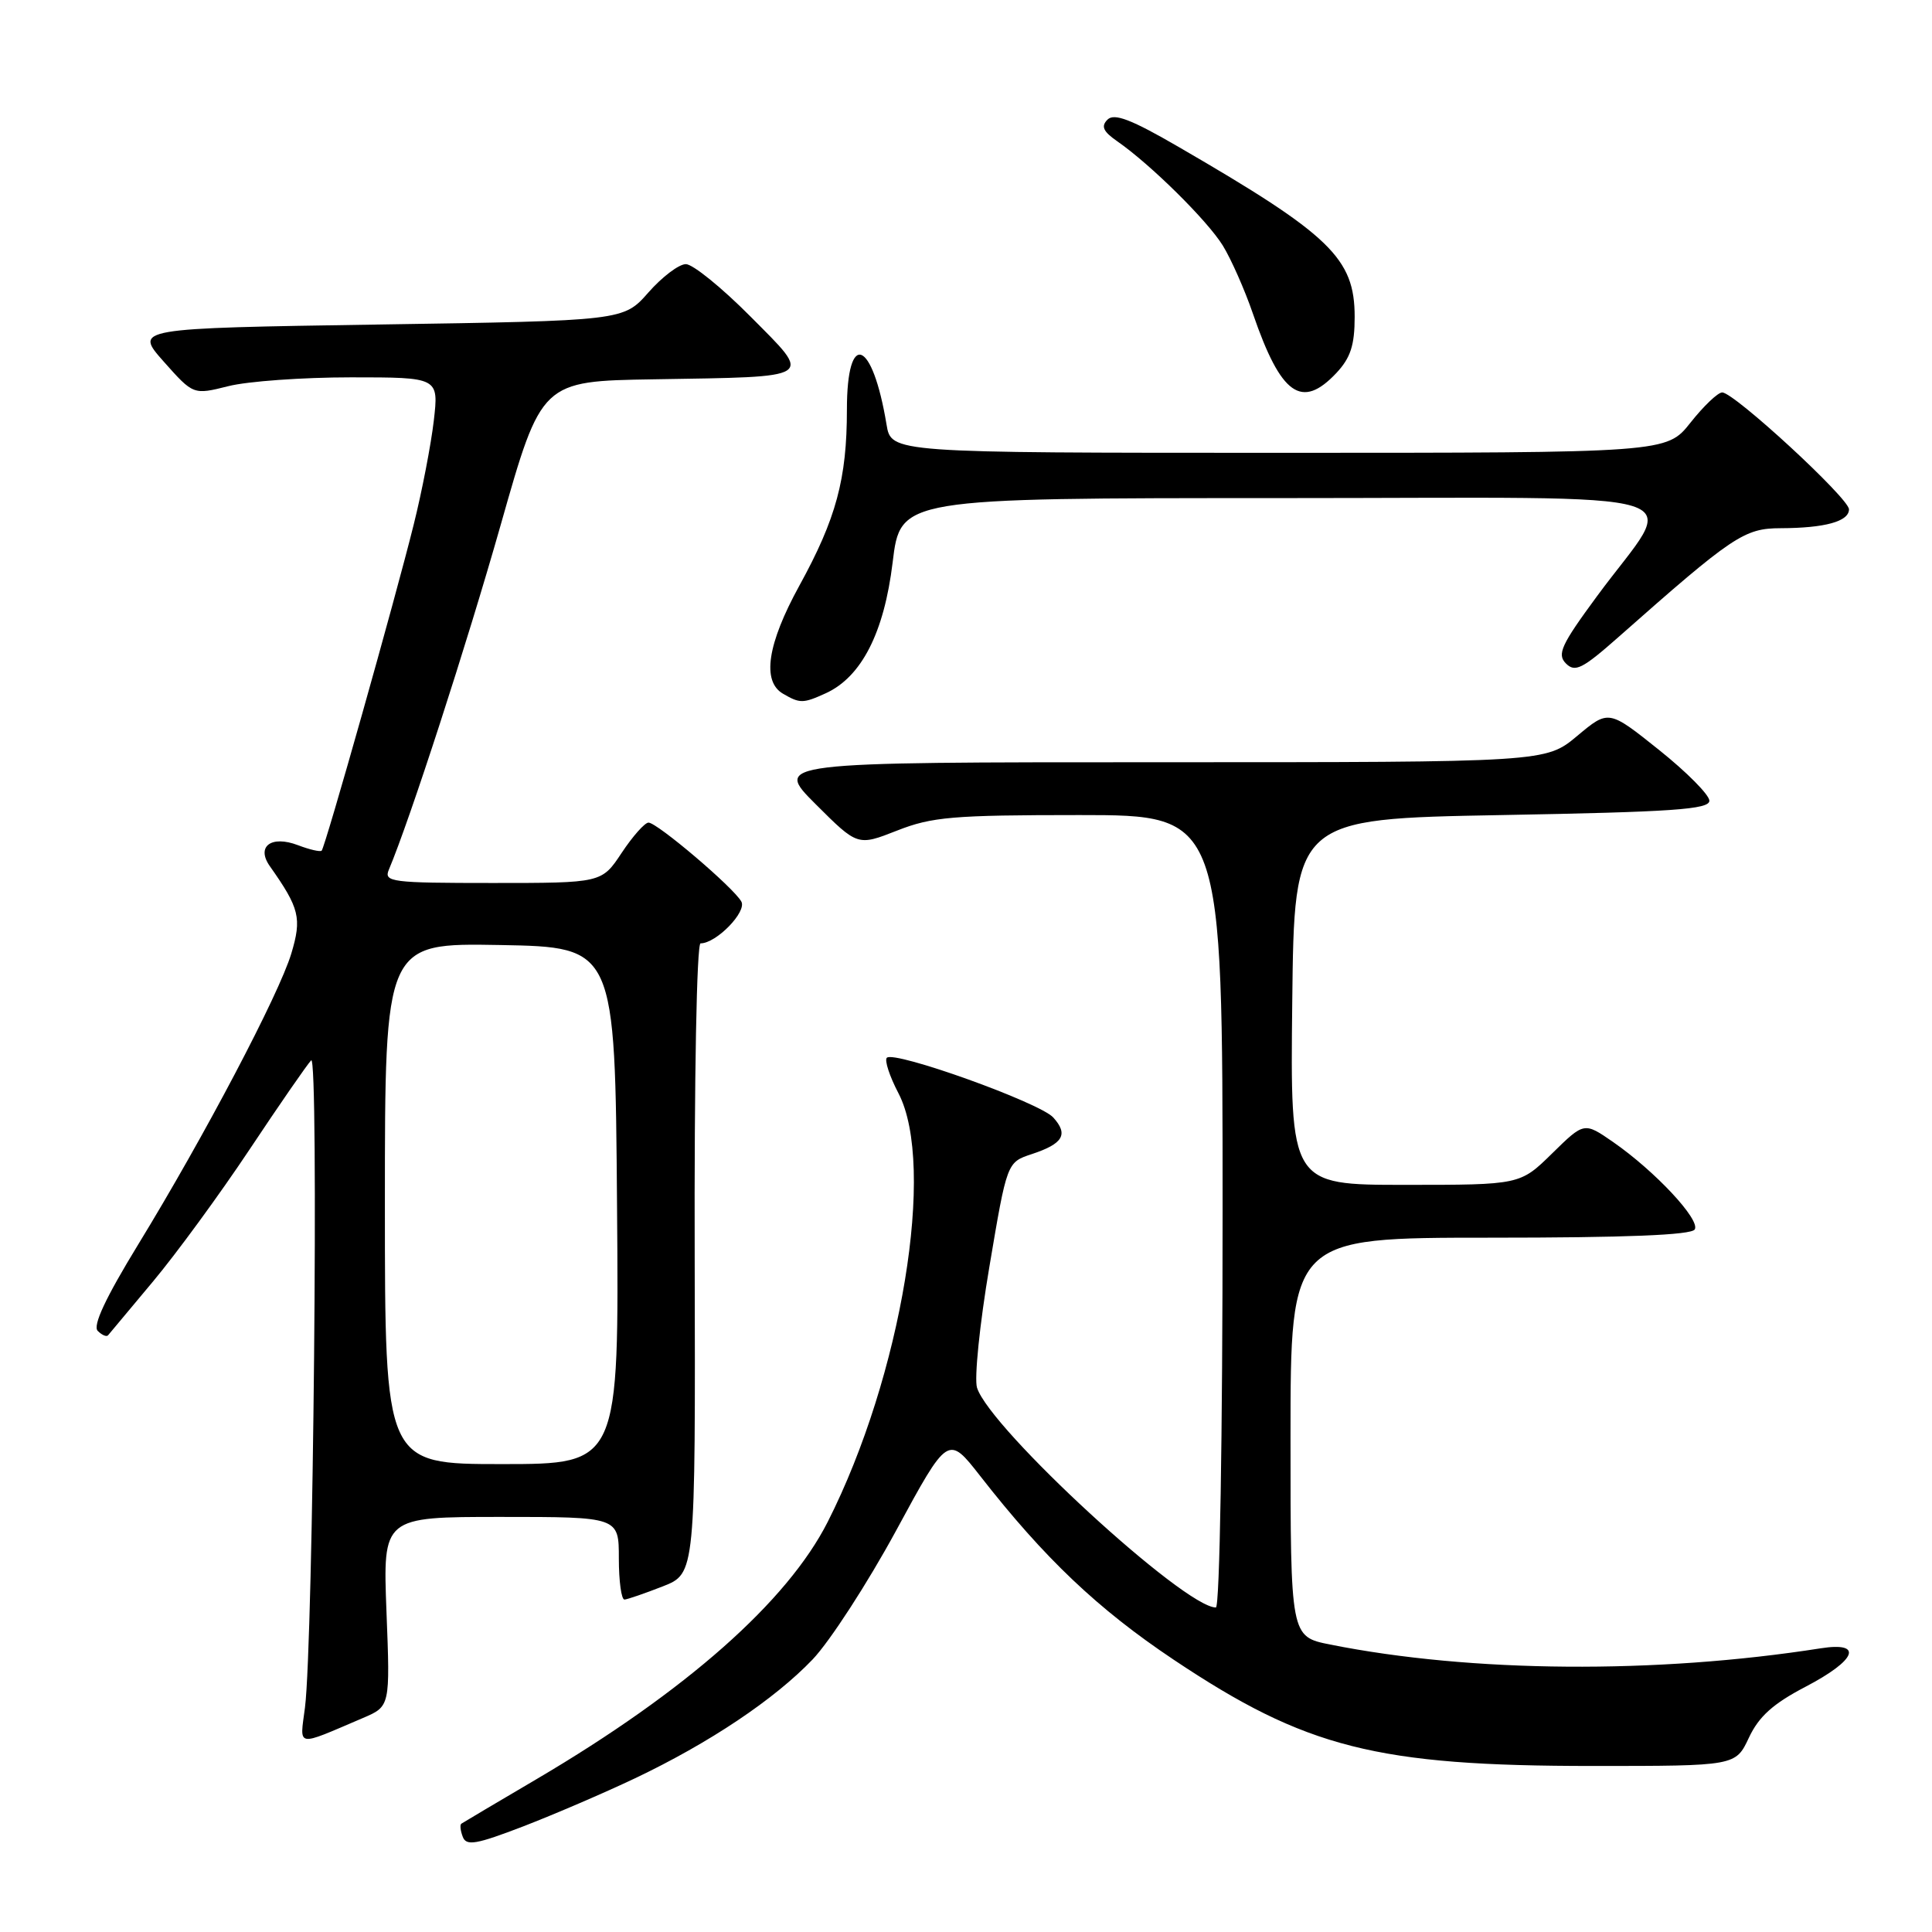 <?xml version="1.0" encoding="UTF-8" standalone="no"?>
<!DOCTYPE svg PUBLIC "-//W3C//DTD SVG 1.1//EN" "http://www.w3.org/Graphics/SVG/1.1/DTD/svg11.dtd" >
<svg xmlns="http://www.w3.org/2000/svg" xmlns:xlink="http://www.w3.org/1999/xlink" version="1.1" viewBox="0 0 256 256">
 <g >
 <path fill="currentColor"
d=" M 84.13 235.64 C 94.01 230.94 102.60 225.19 107.68 219.88 C 109.97 217.47 114.95 209.79 118.74 202.81 C 125.62 190.12 125.62 190.12 129.90 195.60 C 138.41 206.50 145.48 213.21 155.52 219.92 C 173.04 231.63 182.38 234.00 211.08 234.00 C 229.98 234.00 229.98 234.00 231.74 230.25 C 233.06 227.44 234.94 225.75 239.25 223.50 C 246.01 219.97 246.97 217.51 241.25 218.41 C 219.46 221.83 194.94 221.64 176.25 217.91 C 171.00 216.86 171.00 216.86 171.00 190.43 C 171.00 164.00 171.00 164.00 197.44 164.00 C 215.45 164.00 224.10 163.65 224.56 162.91 C 225.34 161.64 219.29 155.17 213.74 151.32 C 209.91 148.67 209.91 148.67 205.67 152.83 C 201.42 157.00 201.42 157.00 186.19 157.00 C 170.96 157.00 170.96 157.00 171.23 132.75 C 171.50 108.50 171.50 108.50 199.00 108.00 C 221.67 107.59 226.50 107.25 226.50 106.10 C 226.50 105.33 223.50 102.30 219.83 99.37 C 213.15 94.03 213.15 94.03 208.98 97.52 C 204.81 101.00 204.81 101.00 153.67 101.00 C 102.52 101.00 102.52 101.00 108.08 106.56 C 113.64 112.11 113.64 112.11 118.86 110.06 C 123.47 108.24 126.26 108.00 143.04 108.00 C 162.00 108.00 162.00 108.00 162.00 160.50 C 162.00 190.33 161.62 213.00 161.11 213.00 C 156.93 213.00 131.19 189.32 129.46 183.88 C 129.08 182.67 129.81 175.45 131.10 167.84 C 133.43 154.01 133.43 154.01 136.70 152.93 C 140.88 151.55 141.60 150.32 139.56 148.07 C 137.78 146.10 118.49 139.18 117.51 140.16 C 117.18 140.49 117.87 142.61 119.05 144.86 C 124.06 154.48 119.46 182.34 109.68 201.65 C 104.33 212.21 90.89 224.09 71.12 235.73 C 65.83 238.84 61.33 241.51 61.13 241.65 C 60.92 241.80 61.01 242.58 61.32 243.39 C 61.79 244.63 63.10 244.40 69.32 242.01 C 73.41 240.43 80.07 237.57 84.13 235.64 Z  M 48.10 227.64 C 51.70 226.10 51.70 226.10 51.21 213.55 C 50.73 201.00 50.73 201.00 66.36 201.00 C 82.00 201.00 82.00 201.00 82.00 206.50 C 82.00 209.53 82.34 211.98 82.75 211.95 C 83.16 211.92 85.45 211.13 87.83 210.20 C 92.15 208.50 92.15 208.50 92.05 166.75 C 91.98 142.75 92.32 125.00 92.83 125.00 C 94.91 125.00 98.99 120.81 98.23 119.46 C 97.20 117.60 87.08 109.00 85.93 109.00 C 85.44 109.00 83.84 110.80 82.38 113.00 C 79.73 117.00 79.73 117.00 65.26 117.00 C 51.86 117.00 50.84 116.87 51.52 115.25 C 54.31 108.64 61.82 85.49 66.36 69.50 C 71.75 50.50 71.75 50.50 86.63 50.26 C 108.30 49.90 107.72 50.28 99.44 41.94 C 95.65 38.12 91.80 35.00 90.88 35.00 C 89.96 35.00 87.73 36.69 85.92 38.75 C 82.62 42.50 82.62 42.50 50.20 43.00 C 17.78 43.50 17.78 43.50 21.70 47.92 C 25.62 52.33 25.62 52.33 30.25 51.17 C 32.80 50.52 40.12 50.00 46.51 50.00 C 58.14 50.00 58.14 50.00 57.48 55.75 C 57.11 58.91 55.92 65.10 54.82 69.50 C 52.39 79.31 43.09 112.25 42.62 112.72 C 42.43 112.90 41.02 112.58 39.48 111.99 C 35.93 110.64 33.91 112.16 35.76 114.78 C 39.69 120.35 40.01 121.65 38.60 126.35 C 36.96 131.78 27.09 150.55 18.30 164.92 C 13.99 171.97 12.26 175.66 12.95 176.35 C 13.51 176.91 14.12 177.17 14.32 176.93 C 14.51 176.69 17.19 173.49 20.27 169.81 C 23.35 166.13 29.11 158.26 33.07 152.31 C 37.02 146.37 40.70 141.05 41.23 140.50 C 42.26 139.43 41.51 217.62 40.41 226.26 C 39.72 231.60 39.08 231.49 48.10 227.64 Z  M 109.42 91.86 C 114.15 89.70 117.15 83.84 118.28 74.52 C 119.31 66.00 119.31 66.00 169.68 66.00 C 227.32 66.00 222.32 64.45 211.61 79.00 C 206.86 85.45 206.29 86.70 207.49 87.91 C 208.70 89.13 209.67 88.64 214.46 84.41 C 229.64 70.99 231.12 70.00 235.95 69.99 C 241.82 69.97 245.00 69.09 245.00 67.49 C 245.00 66.03 229.78 52.00 228.20 52.00 C 227.63 52.00 225.74 53.80 224.00 56.00 C 220.83 60.00 220.83 60.00 169.46 60.00 C 118.09 60.00 118.09 60.00 117.47 56.25 C 115.60 44.94 112.22 43.66 112.22 54.25 C 112.22 63.47 110.80 68.72 105.91 77.62 C 101.67 85.34 100.93 90.28 103.75 91.92 C 106.00 93.23 106.41 93.23 109.42 91.86 Z  M 177.08 49.42 C 178.95 47.42 179.50 45.75 179.50 41.99 C 179.50 34.23 176.31 31.14 156.21 19.49 C 149.89 15.82 147.64 14.96 146.75 15.85 C 145.86 16.74 146.17 17.42 148.04 18.72 C 152.45 21.78 159.97 29.21 162.03 32.54 C 163.13 34.33 164.94 38.41 166.03 41.60 C 169.74 52.37 172.48 54.31 177.08 49.42 Z  M 51.00 159.47 C 51.00 124.95 51.00 124.95 66.25 125.22 C 81.50 125.50 81.50 125.50 81.76 159.75 C 82.03 194.00 82.03 194.00 66.51 194.00 C 51.00 194.00 51.00 194.00 51.00 159.47 Z "/>
</g>
</svg>